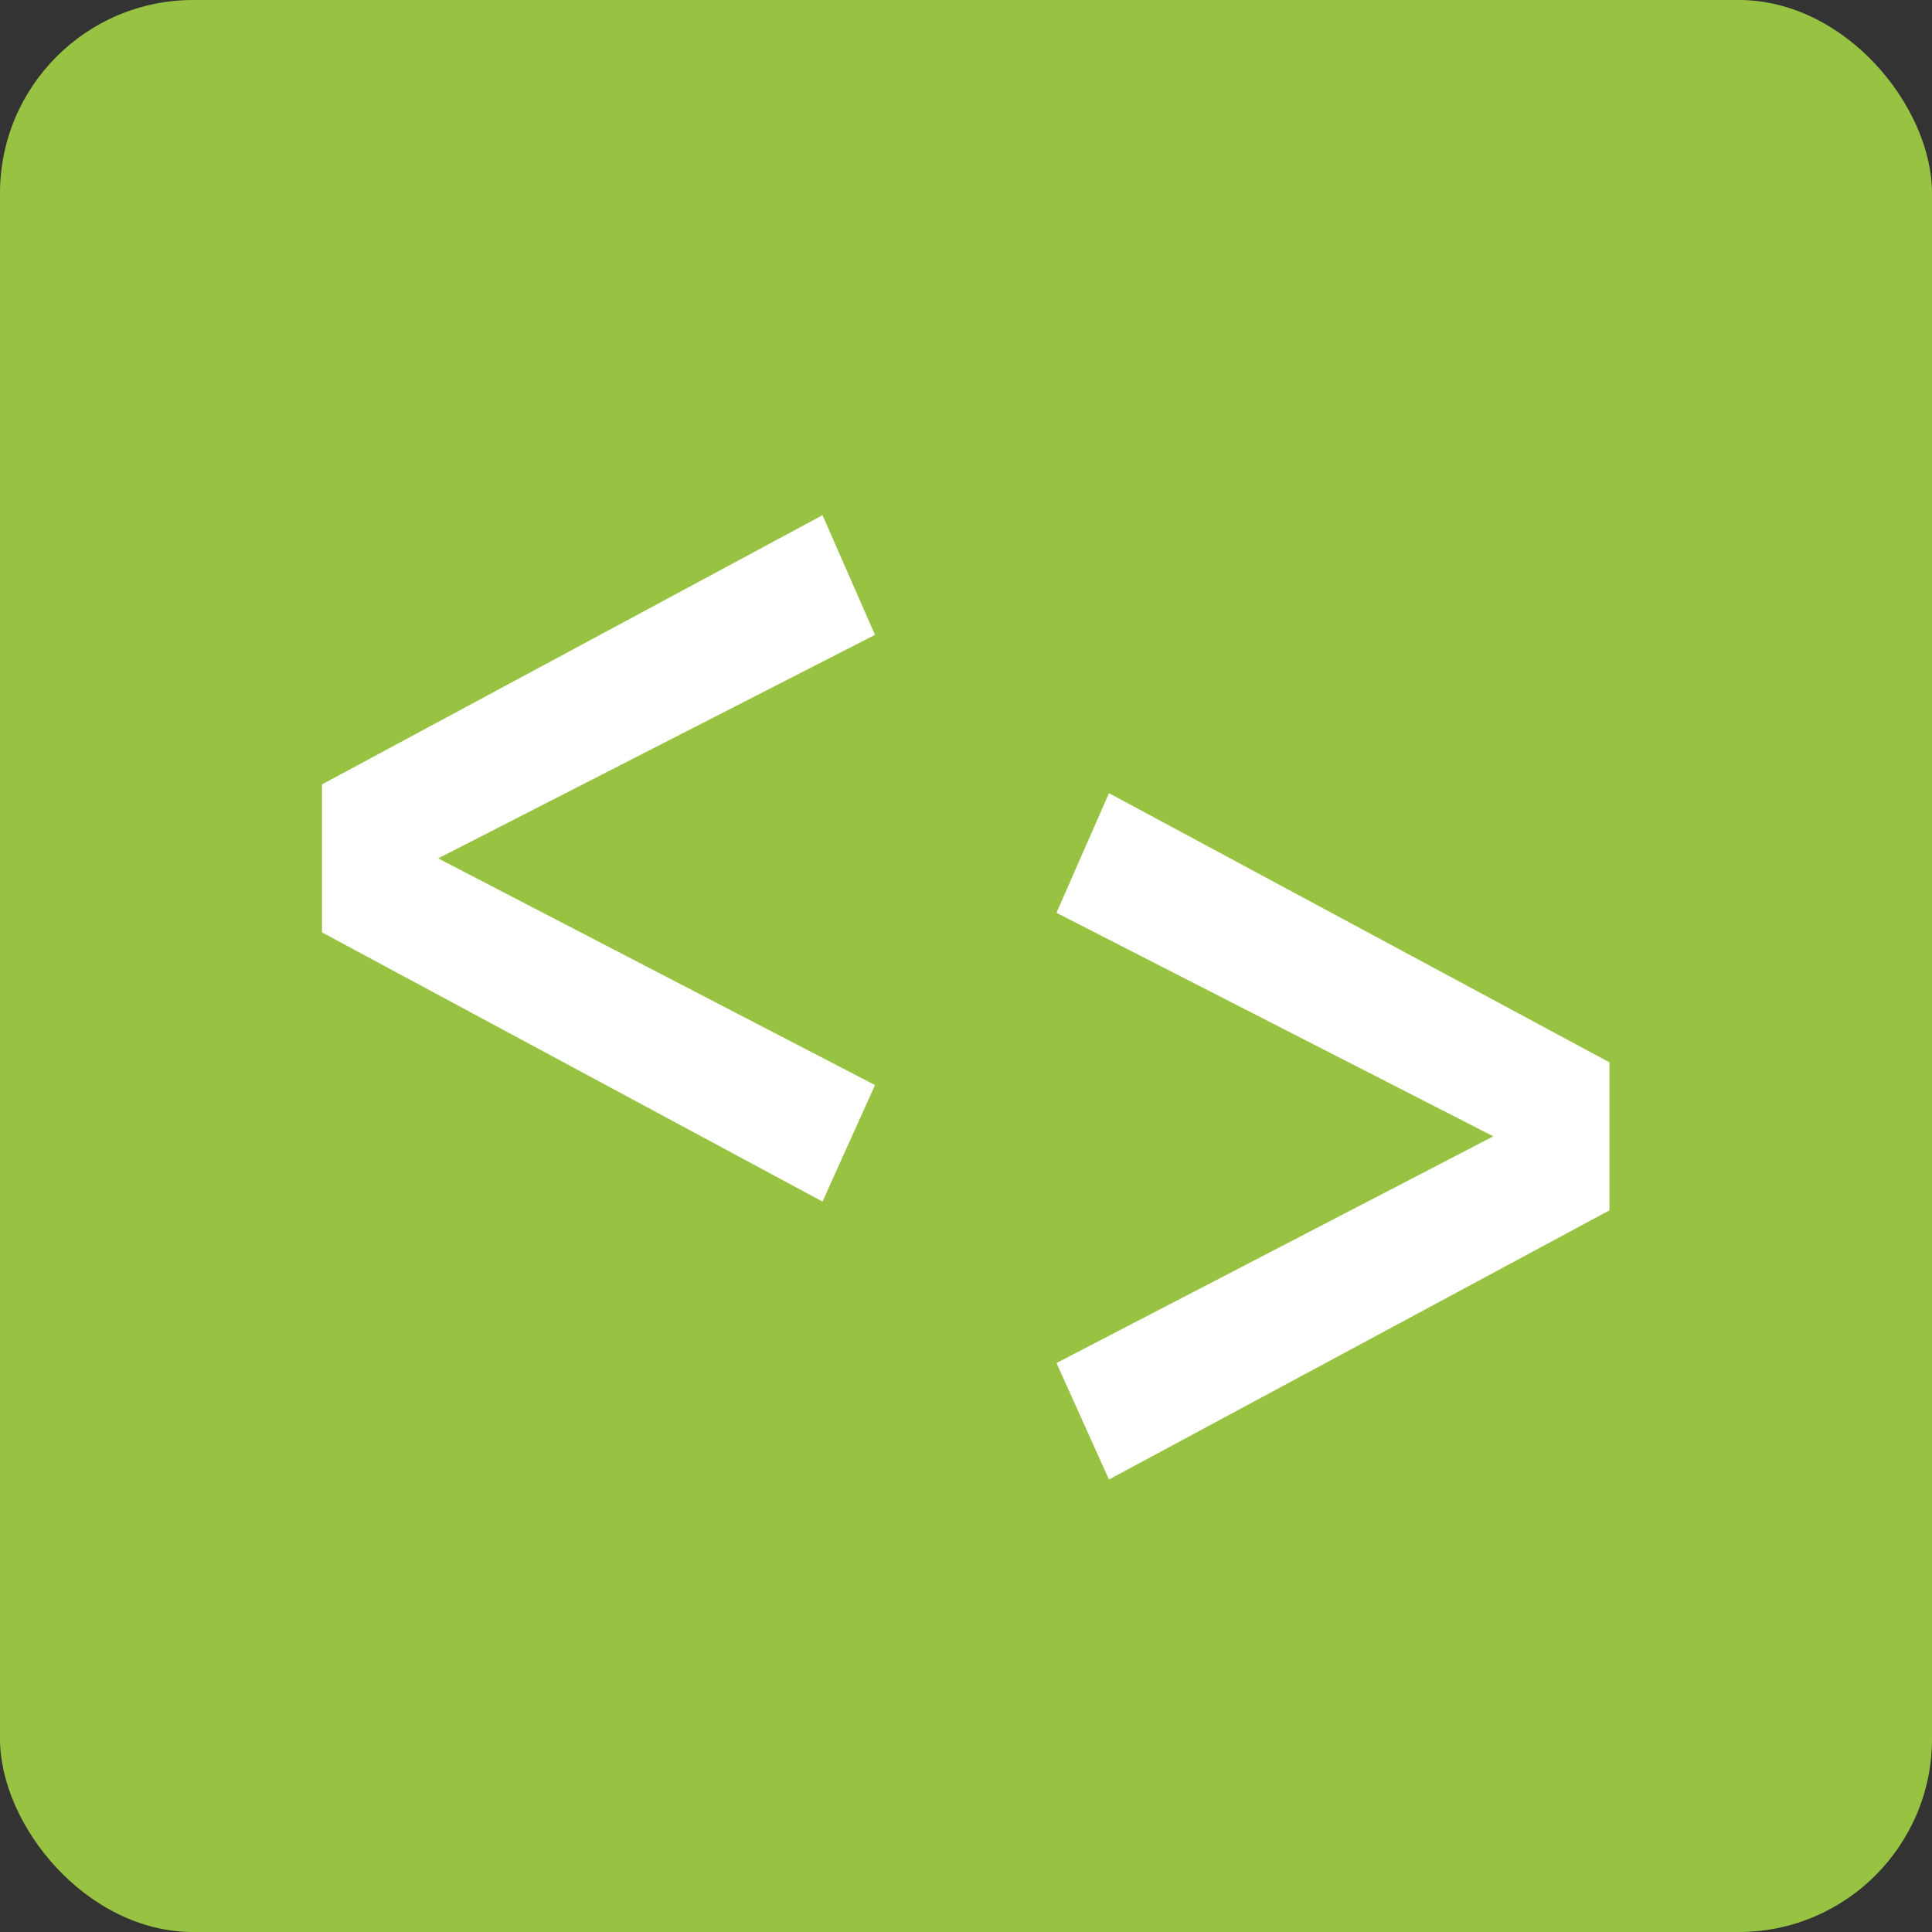 <?xml version="1.0" encoding="UTF-8"?>
<svg width="30px" height="30px" viewBox="0 0 30 30" version="1.1" xmlns="http://www.w3.org/2000/svg" xmlns:xlink="http://www.w3.org/1999/xlink">
    <rect x="0" y="0" width="30" height="30" fill="#333333" stroke="none"/>
    <!-- Generator: Sketch 45.1 (43504) - http://www.bohemiancoding.com/sketch -->
    <title>icn-jigoshop, e-commerce</title>
    <desc>Created with Sketch.</desc>
    <defs></defs>
    <g id="Page-1" stroke="none" stroke-width="1" fill="none" fill-rule="evenodd">
        <g id="Types-Icons" transform="translate(-754, -956)">
            <g id="icn-jigoshop,-e-commerce" transform="translate(754, 956)">
                <rect id="bg" fill="#98C242" x="0" y="0" width="30" height="30" rx="3"></rect>
                <g id="Jigoshop-Icon" transform="translate(5, 8)" fill="#FFFFFF">
                    <polygon id="&lt;" points="1.804 5.329 8.587 8.849 7.772 10.658 0 6.478 0 4.18 7.772 0 8.587 1.858"></polygon>
                    <polygon id="&lt;" transform="translate(15.698, 9.645) scale(-1, 1) translate(-15.698, -9.645) " points="13.208 9.645 19.991 13.165 19.176 14.974 11.404 10.794 11.404 8.496 19.176 4.316 19.991 6.174"></polygon>
                </g>
            </g>
        </g>
    </g>
</svg>